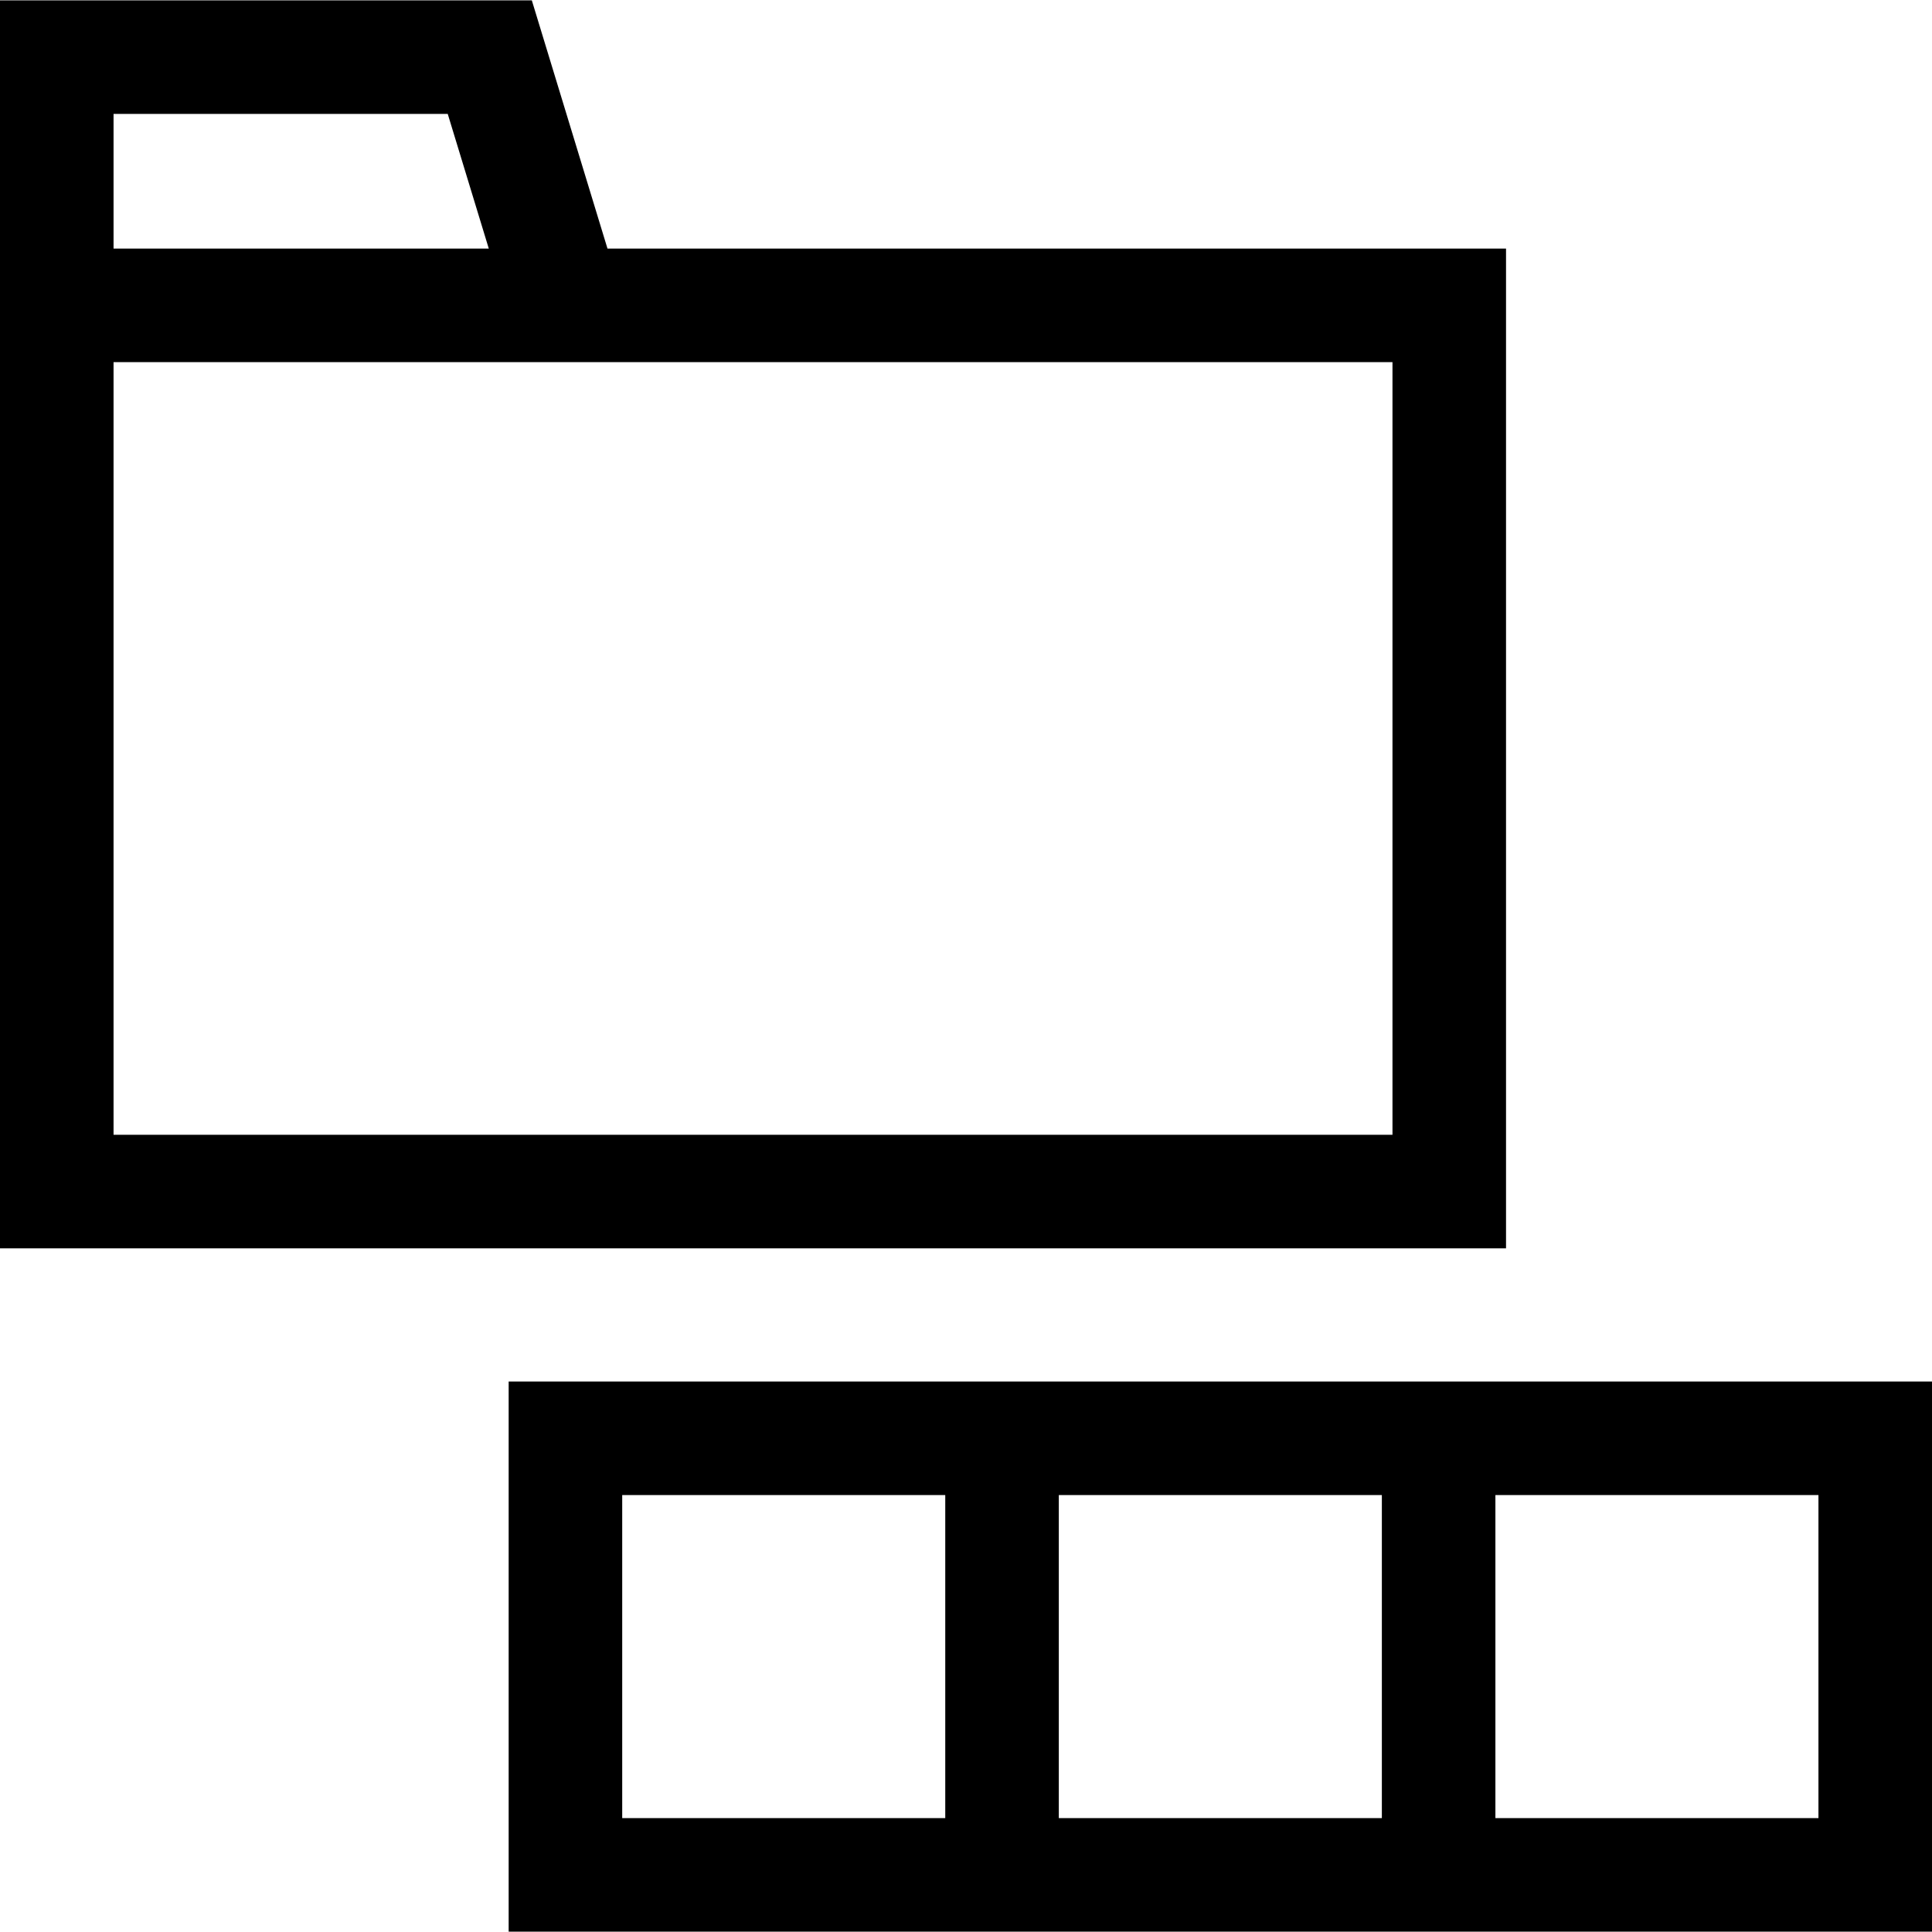 <svg id="Capa_1" enable-background="new 0 0 512 512" height="512" viewBox="0 0 512 512" width="512" xmlns="http://www.w3.org/2000/svg"><path d="m399.113 65.875h-238.123l-20.053-65.784h-140.937v330.732h399.113zm-369.021-35.692h88.56l10.88 35.692h-99.44zm338.929 270.549h-338.929v-204.765h338.929z"/><path d="m134.801 366.115v145.794h377.199v-145.794zm115.702 115.702h-85.611v-85.611h85.611zm115.703 0h-85.611v-85.611h85.611zm115.702 0h-85.611v-85.611h85.611z"/></svg>